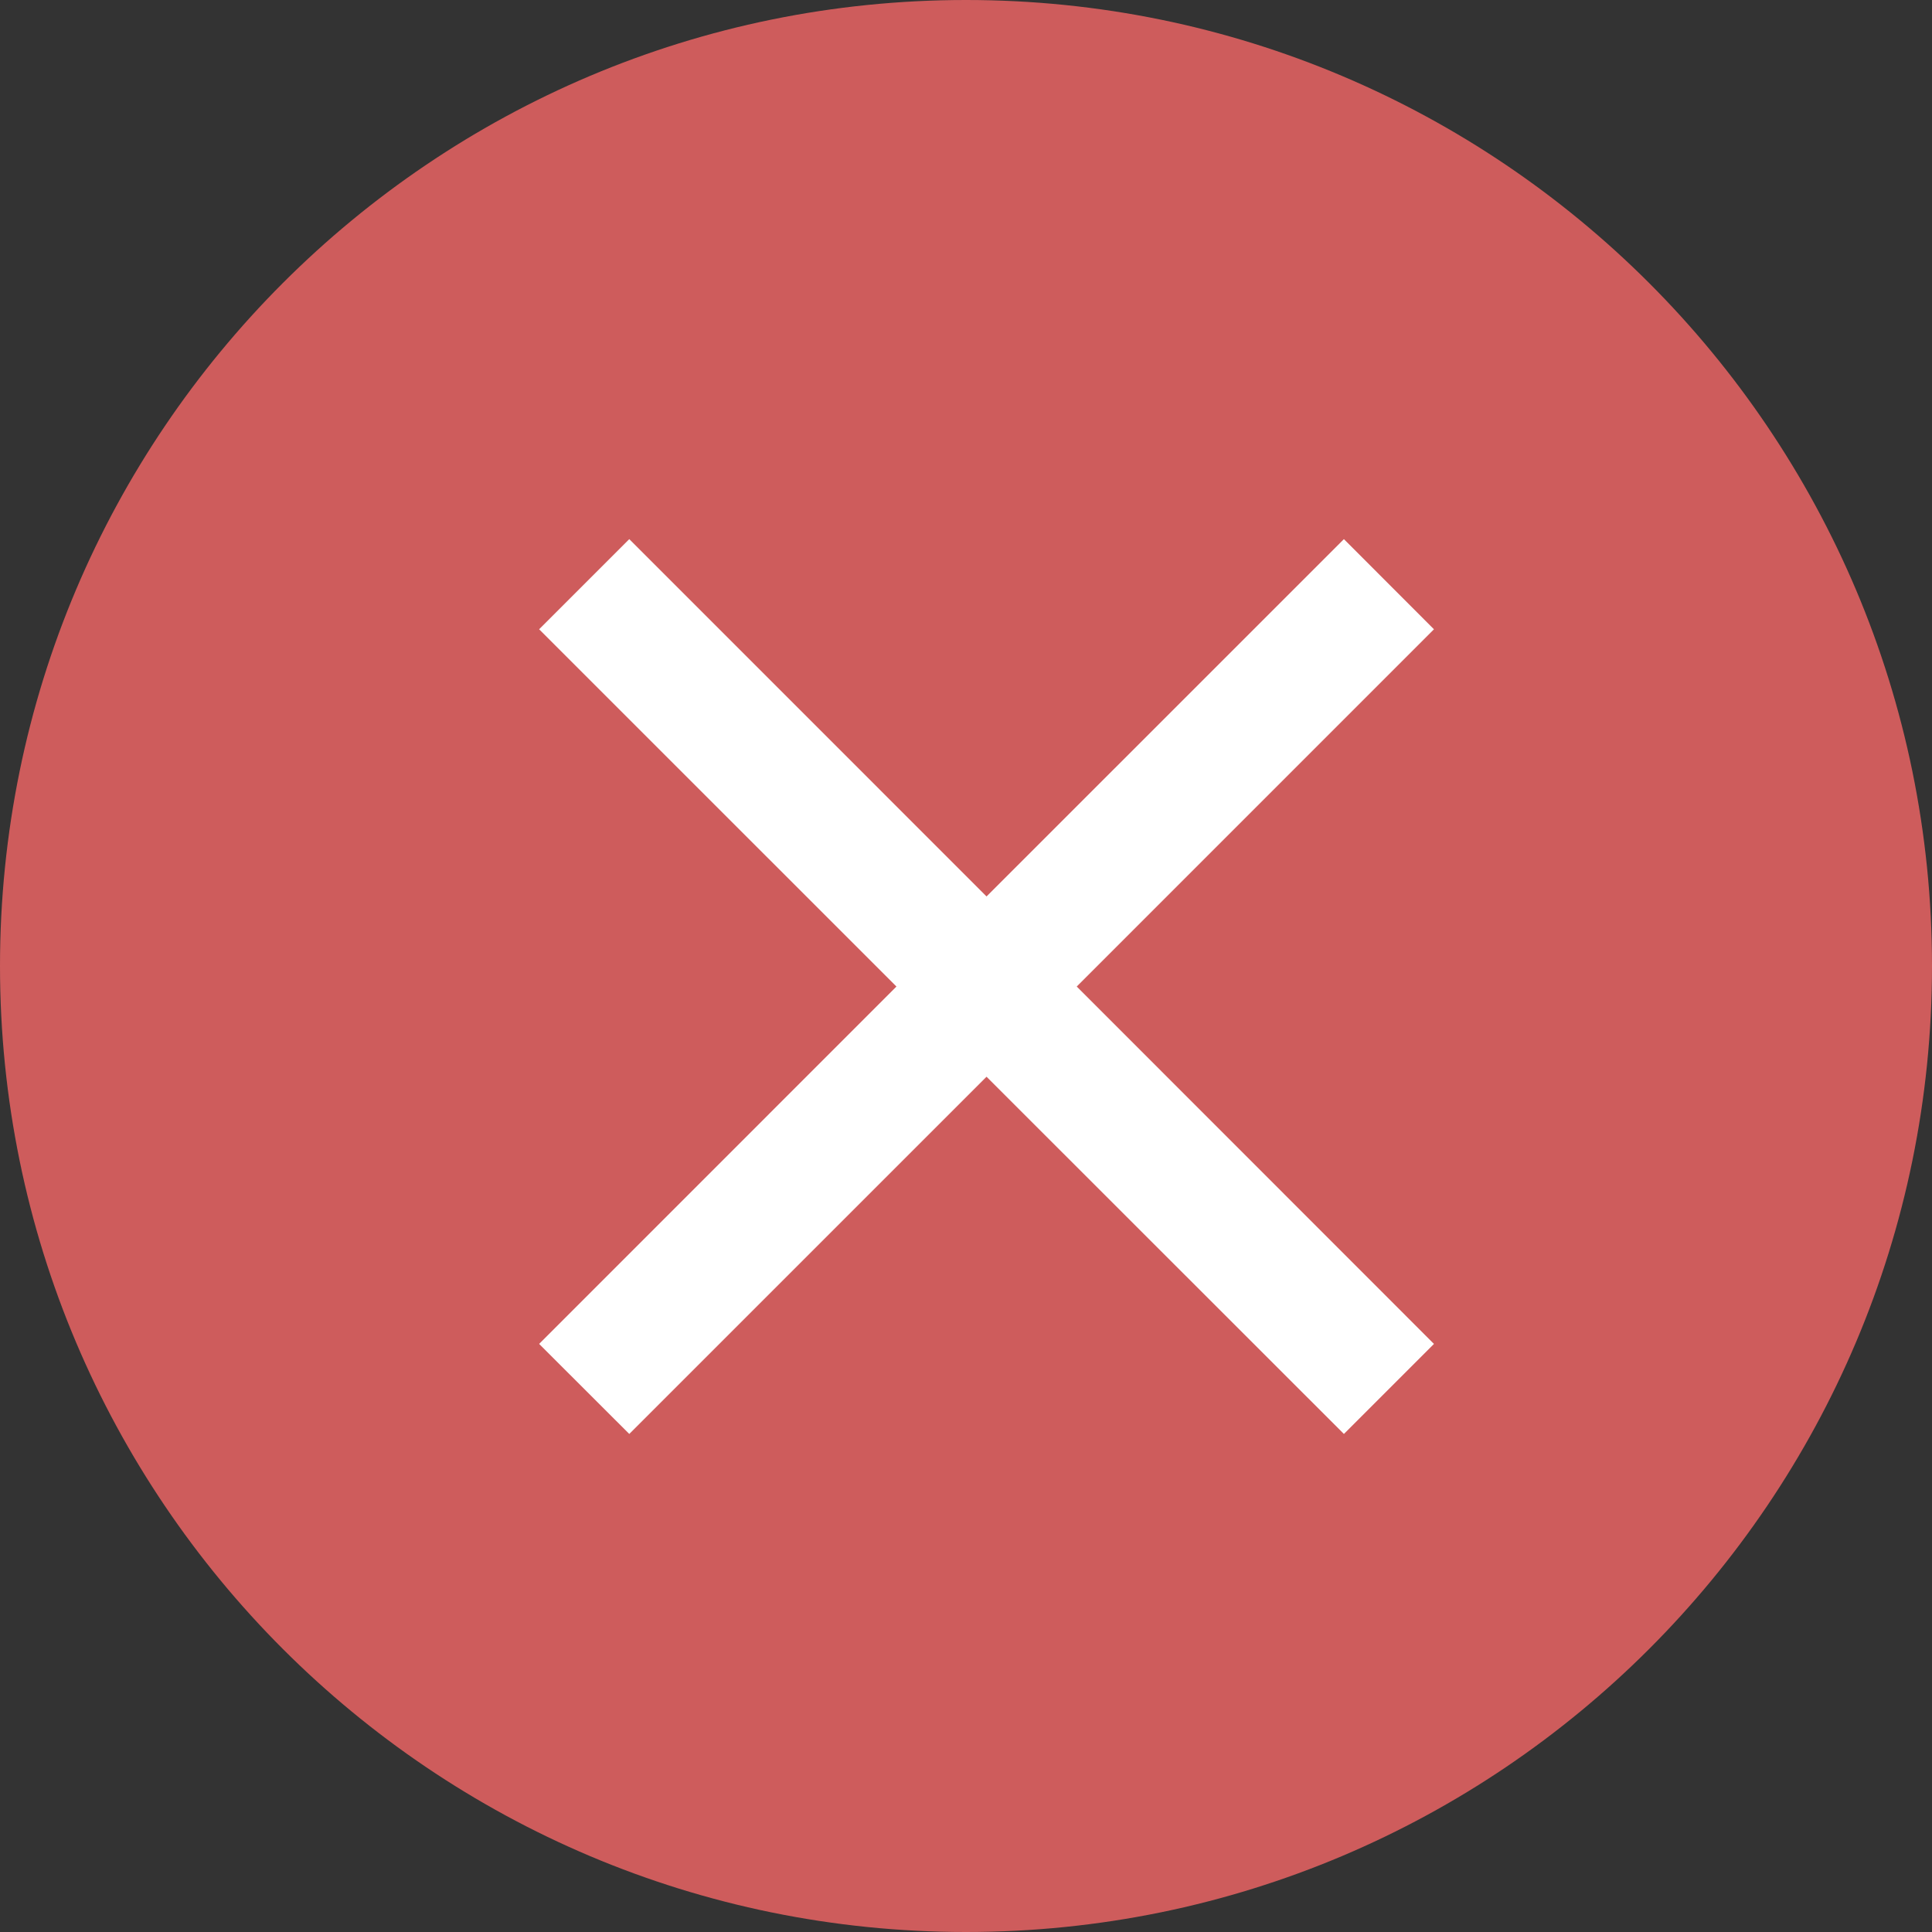 <svg width="38" height="38" viewBox="0 0 38 38" fill="none" xmlns="http://www.w3.org/2000/svg">
<rect x="0" y="0" width="38" height="38" fill="#333333" stroke="none"/>
<path d="M19 38C29.493 38 38 29.493 38 19C38 8.507 29.493 0 19 0C8.507 0 0 8.507 0 19C0 29.493 8.507 38 19 38Z" fill="#CE5C5C"/>
<path d="M28.204 12.377L26.433 10.604L19.404 17.632L12.377 10.604L10.604 12.377L17.632 19.404L10.604 26.433L12.377 28.204L19.404 21.178L26.433 28.204L28.204 26.433L21.178 19.404L28.204 12.377Z" fill="white"/>
</svg>